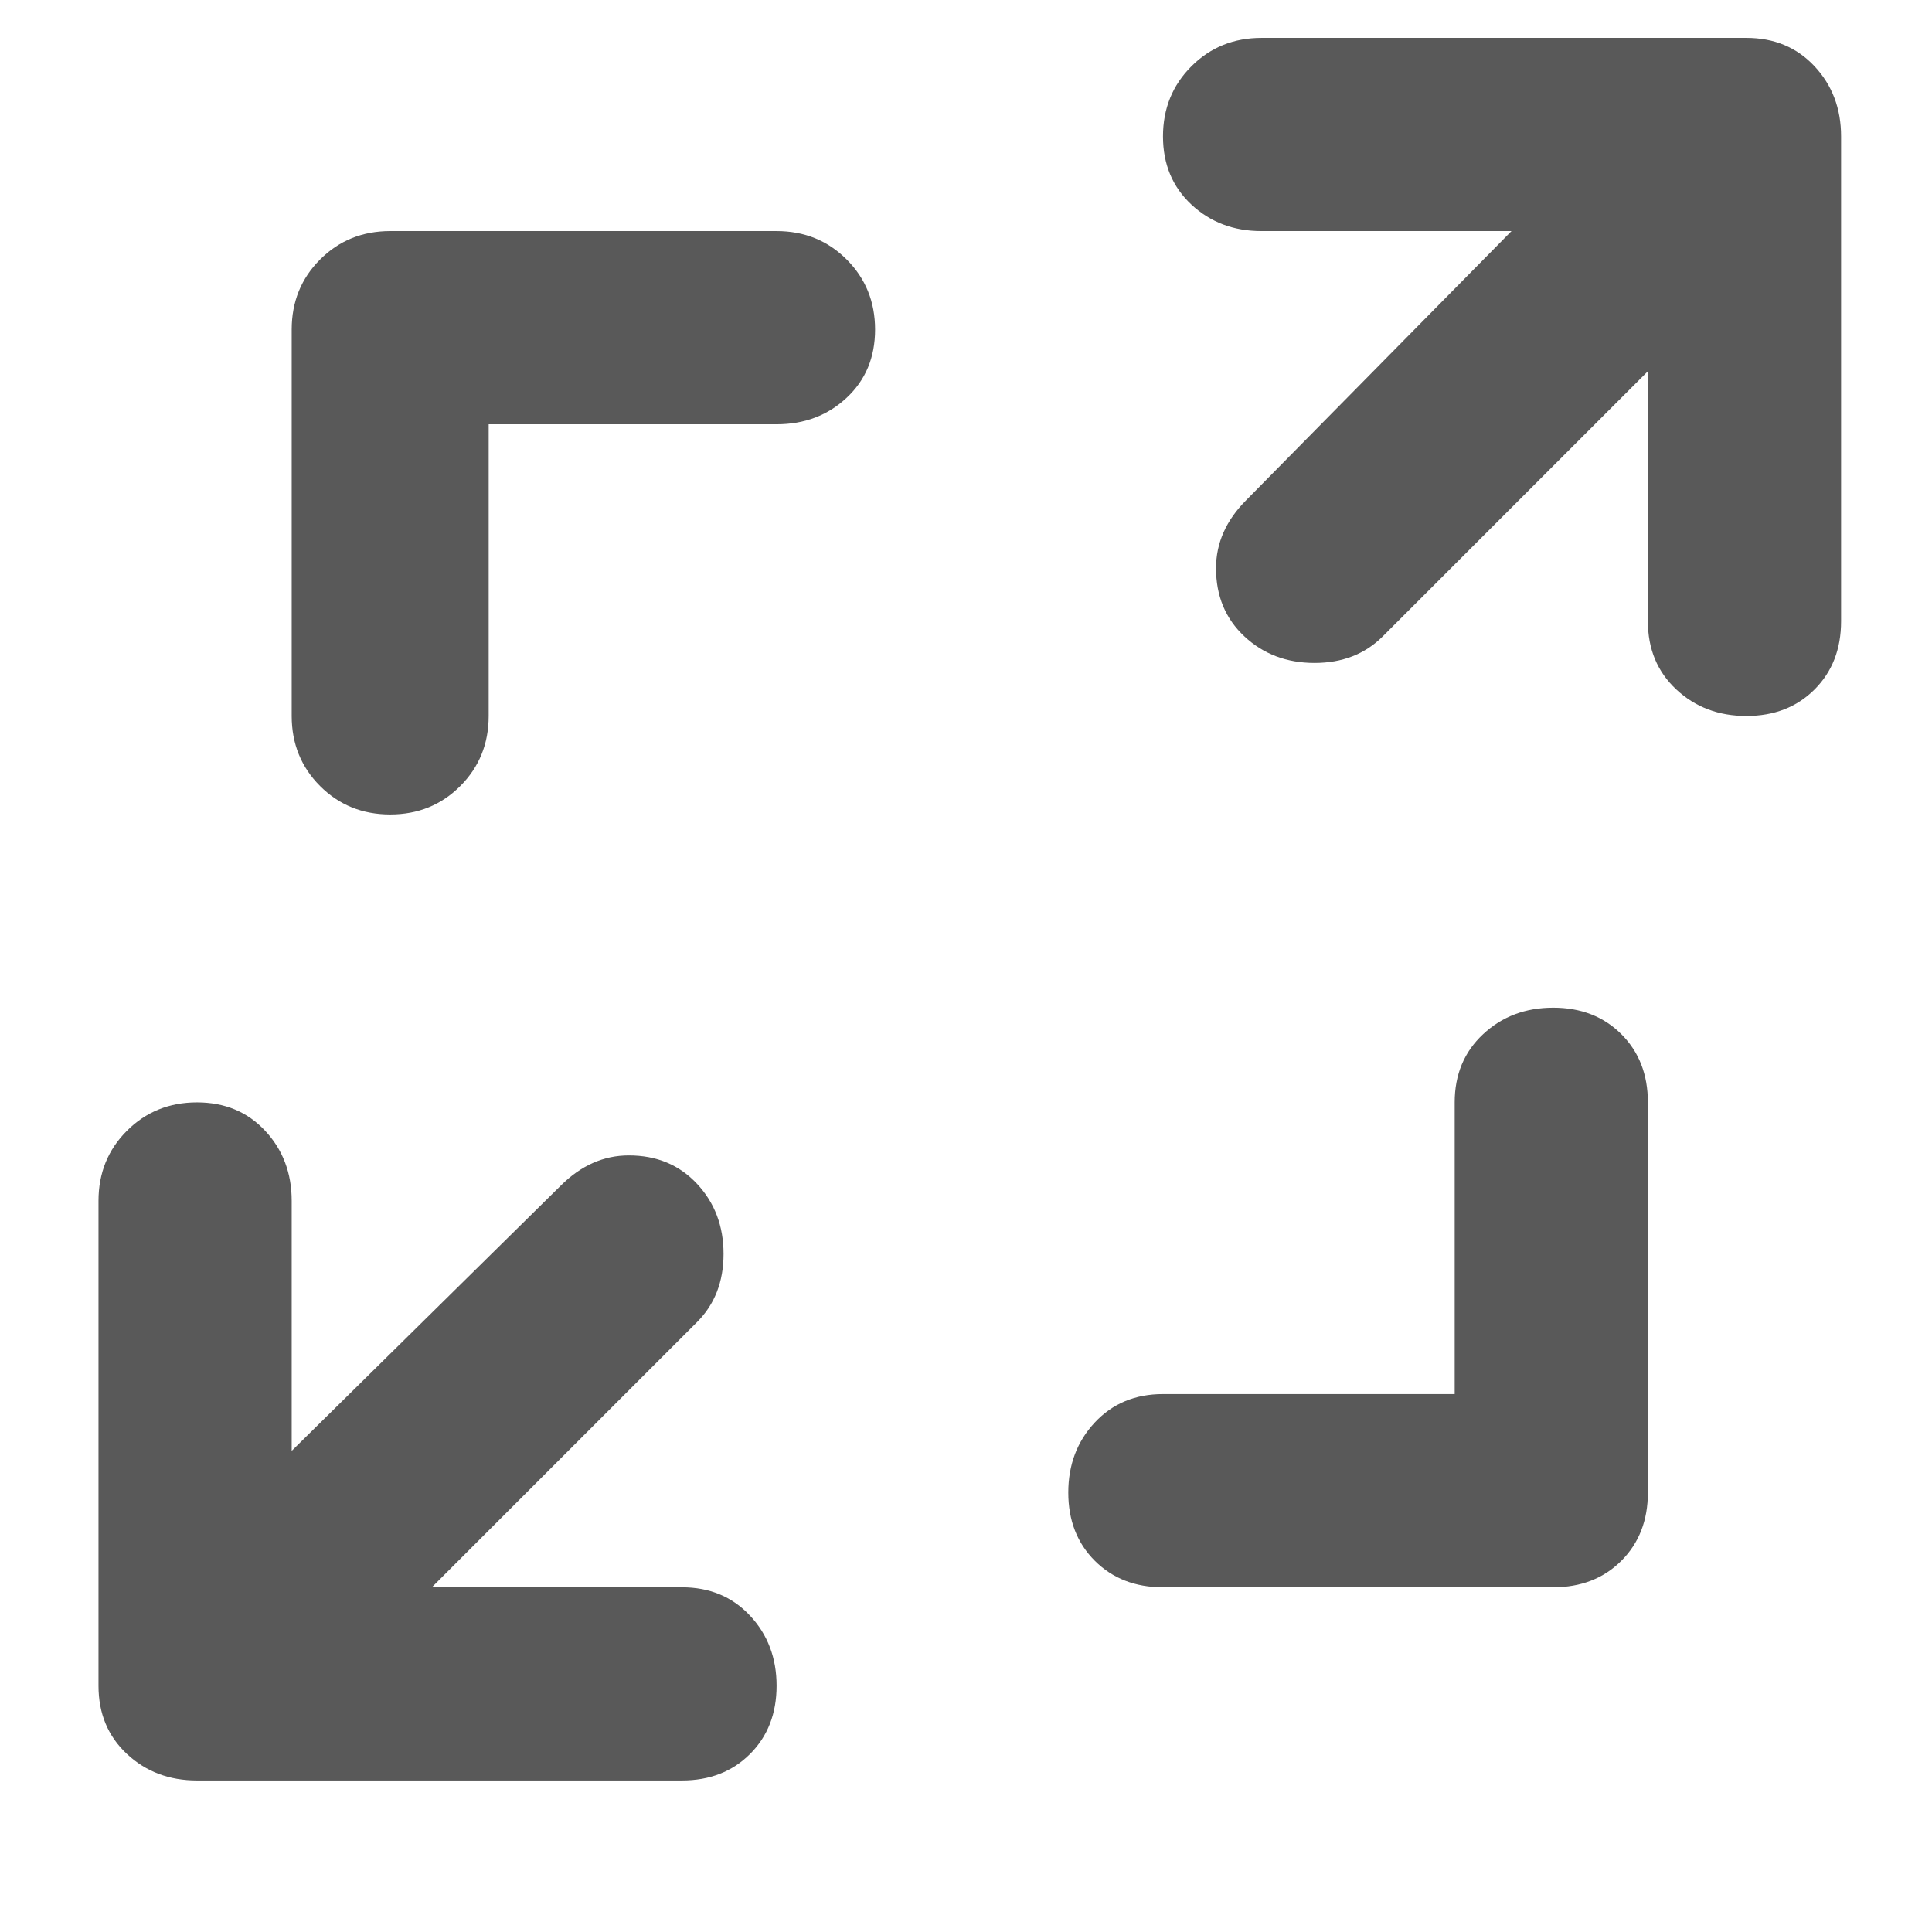 <svg xmlns="http://www.w3.org/2000/svg" version="1.1" xmlns:xlink="http://www.w3.org/1999/xlink" viewBox="0 0 510 510" preserveAspectRatio="xMidYMid">
                    <defs><style>.cls-1{fill:#595959;}</style></defs>
                    <title>full-screen</title>
                    <g id="Layer_2" data-name="Layer 2"><g id="full-screen">
                    <path class="cls-1" d="M461 10q11 0 18 7.5t7 18.5v128q0 11-7 18t-18 7-18.5-7-7.5-18V98l-70 70q-7 7-18 7t-18.5-7-7.5-18q0-10 8-18l70-71h-66q-11 0-18.5-7T307 36t7.5-18.5T333 10h128zM205 61q11 0 18.5 7.5T231 87t-7.5 18-18.5 7h-76v77q0 11-7.5 18.5T103 215t-18.5-7.5T77 189V87q0-11 7.5-18.5T103 61h102zm205 205q11 0 18 7t7 18v103q0 11-7 18t-18 7H307q-11 0-18-7t-7-18 7-18.5 18-7.5h77v-77q0-11 7.5-18t18.5-7zM180 419q11 0 18 7.5t7 18.5-7 18-18 7H52q-11 0-18.5-7T26 445V317q0-11 7.5-18.5T52 291t18 7.5 7 18.5v66l71-70q8-8 18-8 11 0 18 7.5t7 18.5-7 18l-70 70h66z"></path>
                    </g></g>
                    </svg>
